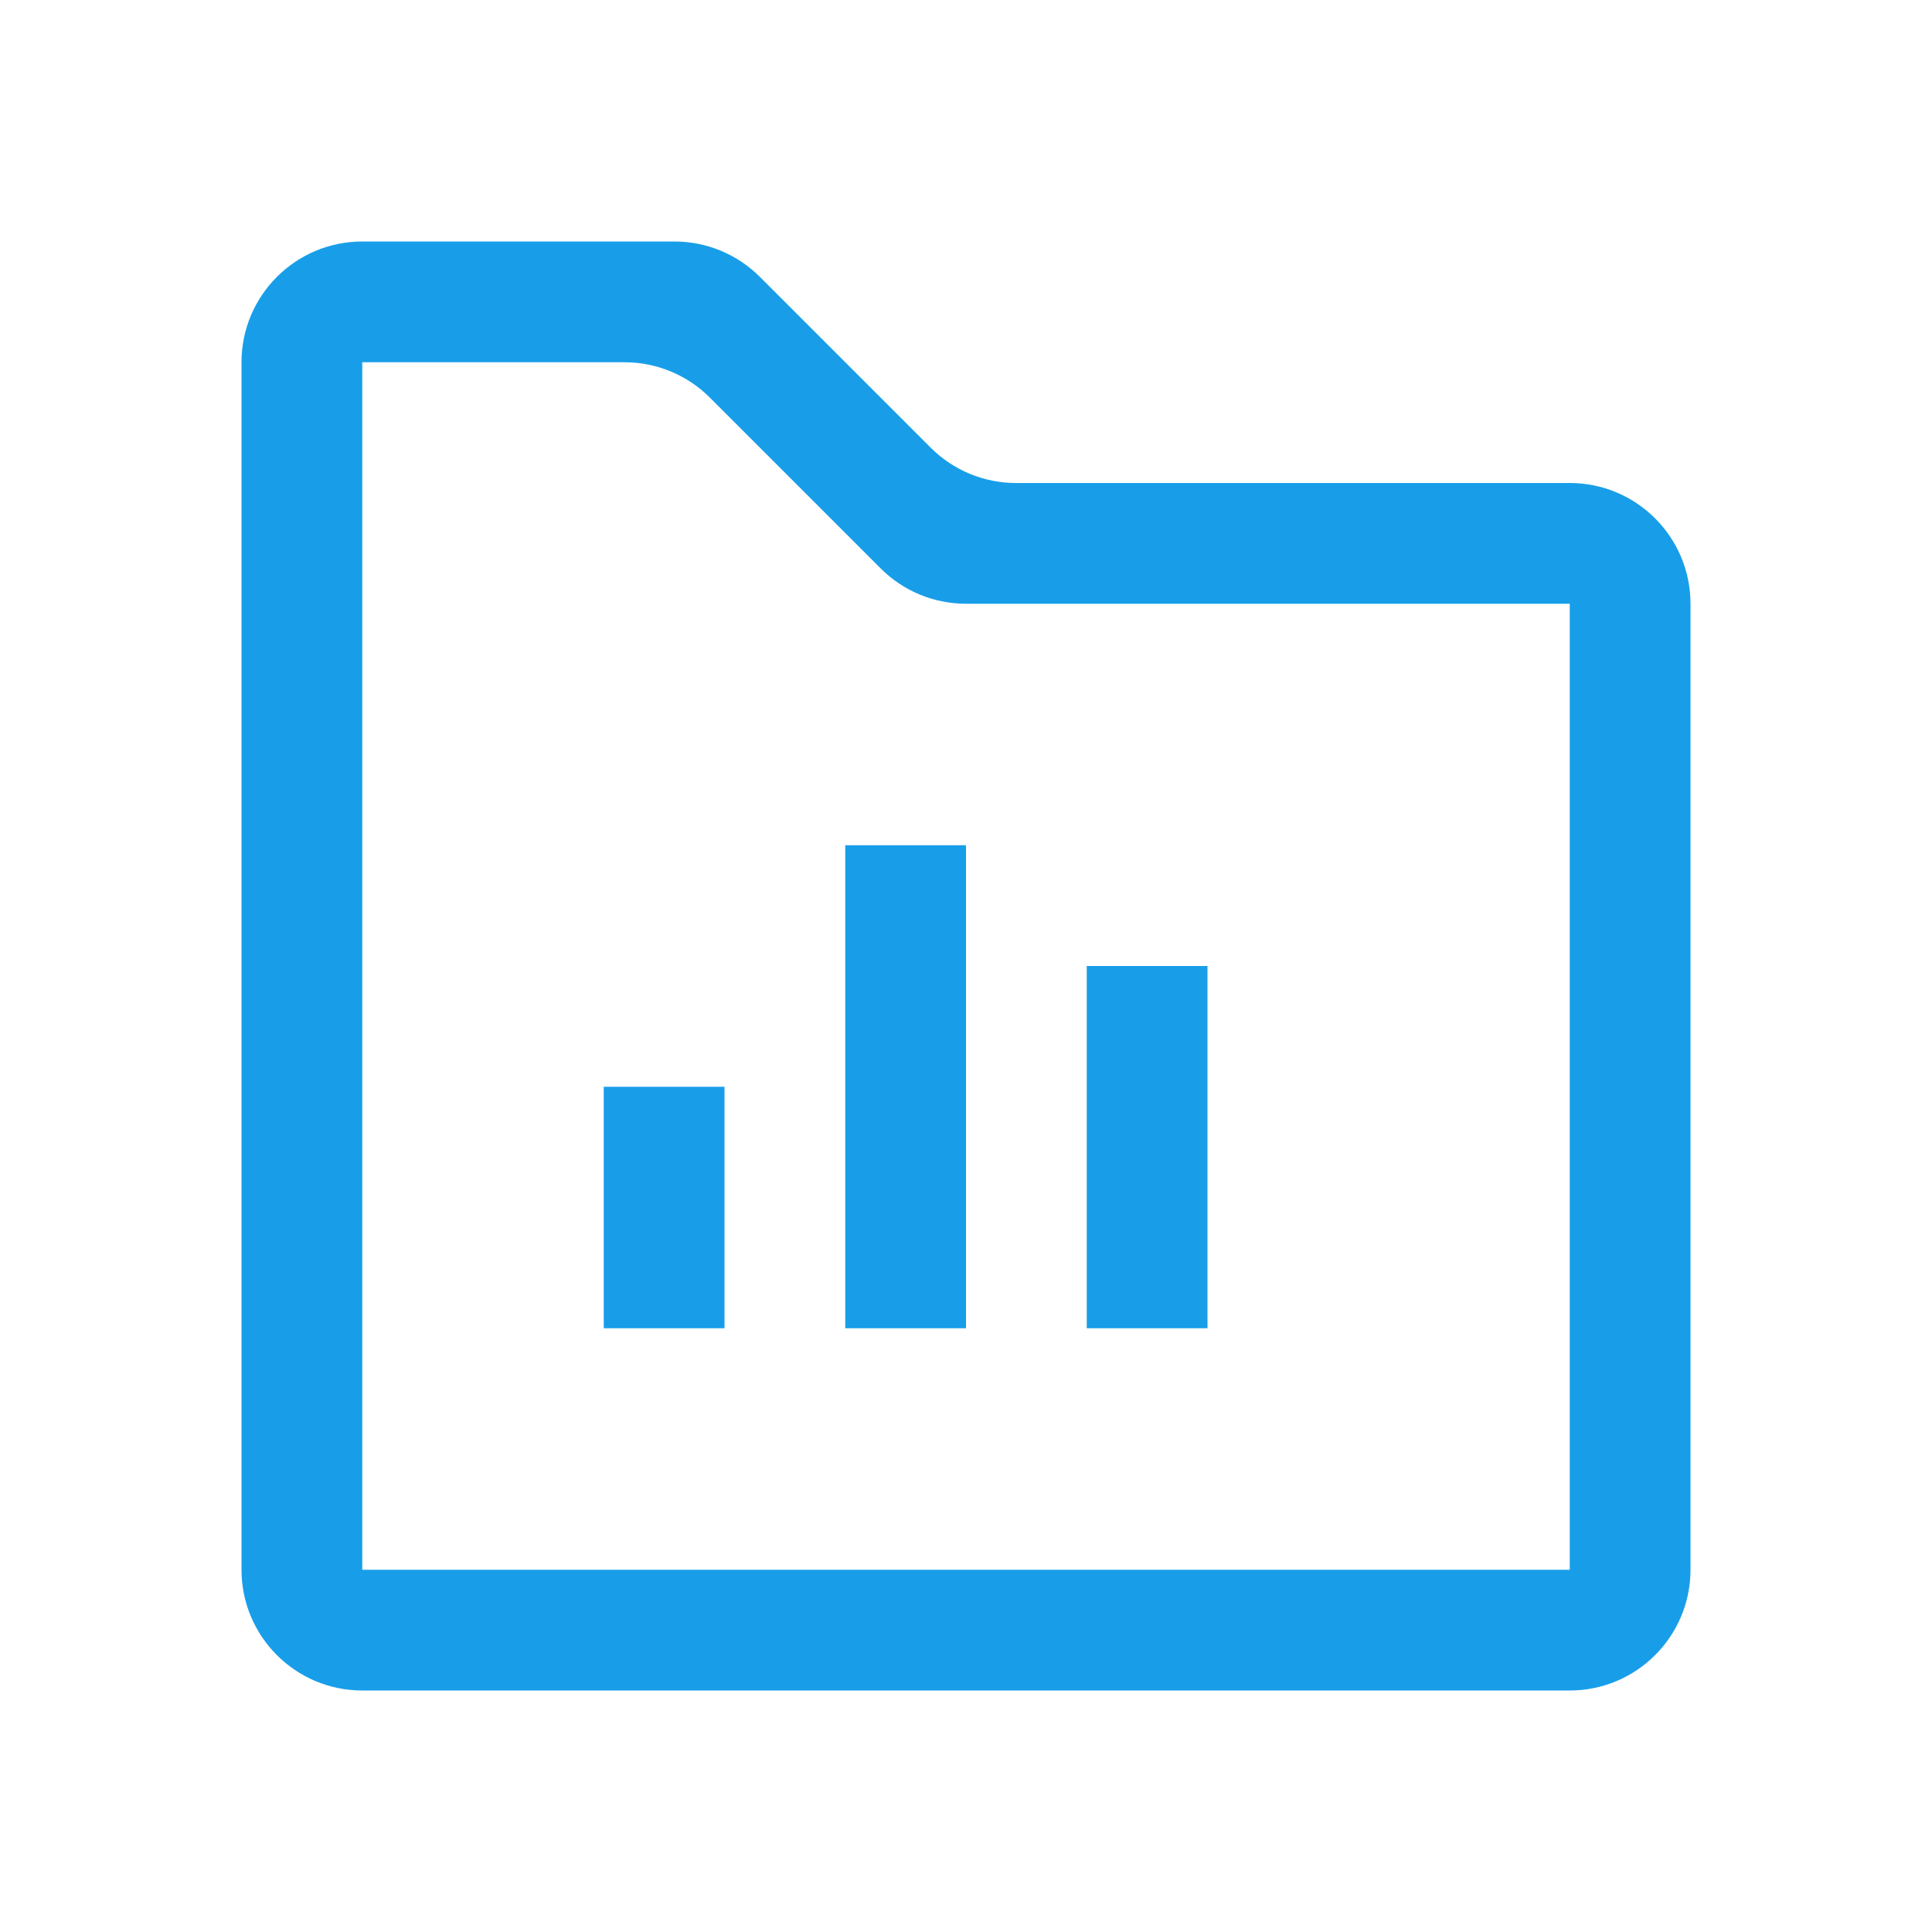 <svg width="16" height="16" viewBox="0 0 16 16" fill="none" xmlns="http://www.w3.org/2000/svg">
<path fill-rule="evenodd" clip-rule="evenodd" d="M5.586 2C5.851 2 6.105 2.105 6.293 2.293L7.707 3.707C7.895 3.895 8.149 4 8.414 4H13C13.552 4 14 4.448 14 5V13C14 13.552 13.552 14 13 14H3C2.448 14 2 13.552 2 13V3C2 2.448 2.448 2 3 2H5.586ZM7.293 4.707C7.48 4.895 7.735 5 8 5H13V13H3V3H5.172C5.437 3 5.691 3.105 5.879 3.293L7.293 4.707ZM8 7H7V11H8V7ZM6 9H5V11H6V9ZM9 8H10V11H9V8Z" fill="#189EE9"/>
</svg>
